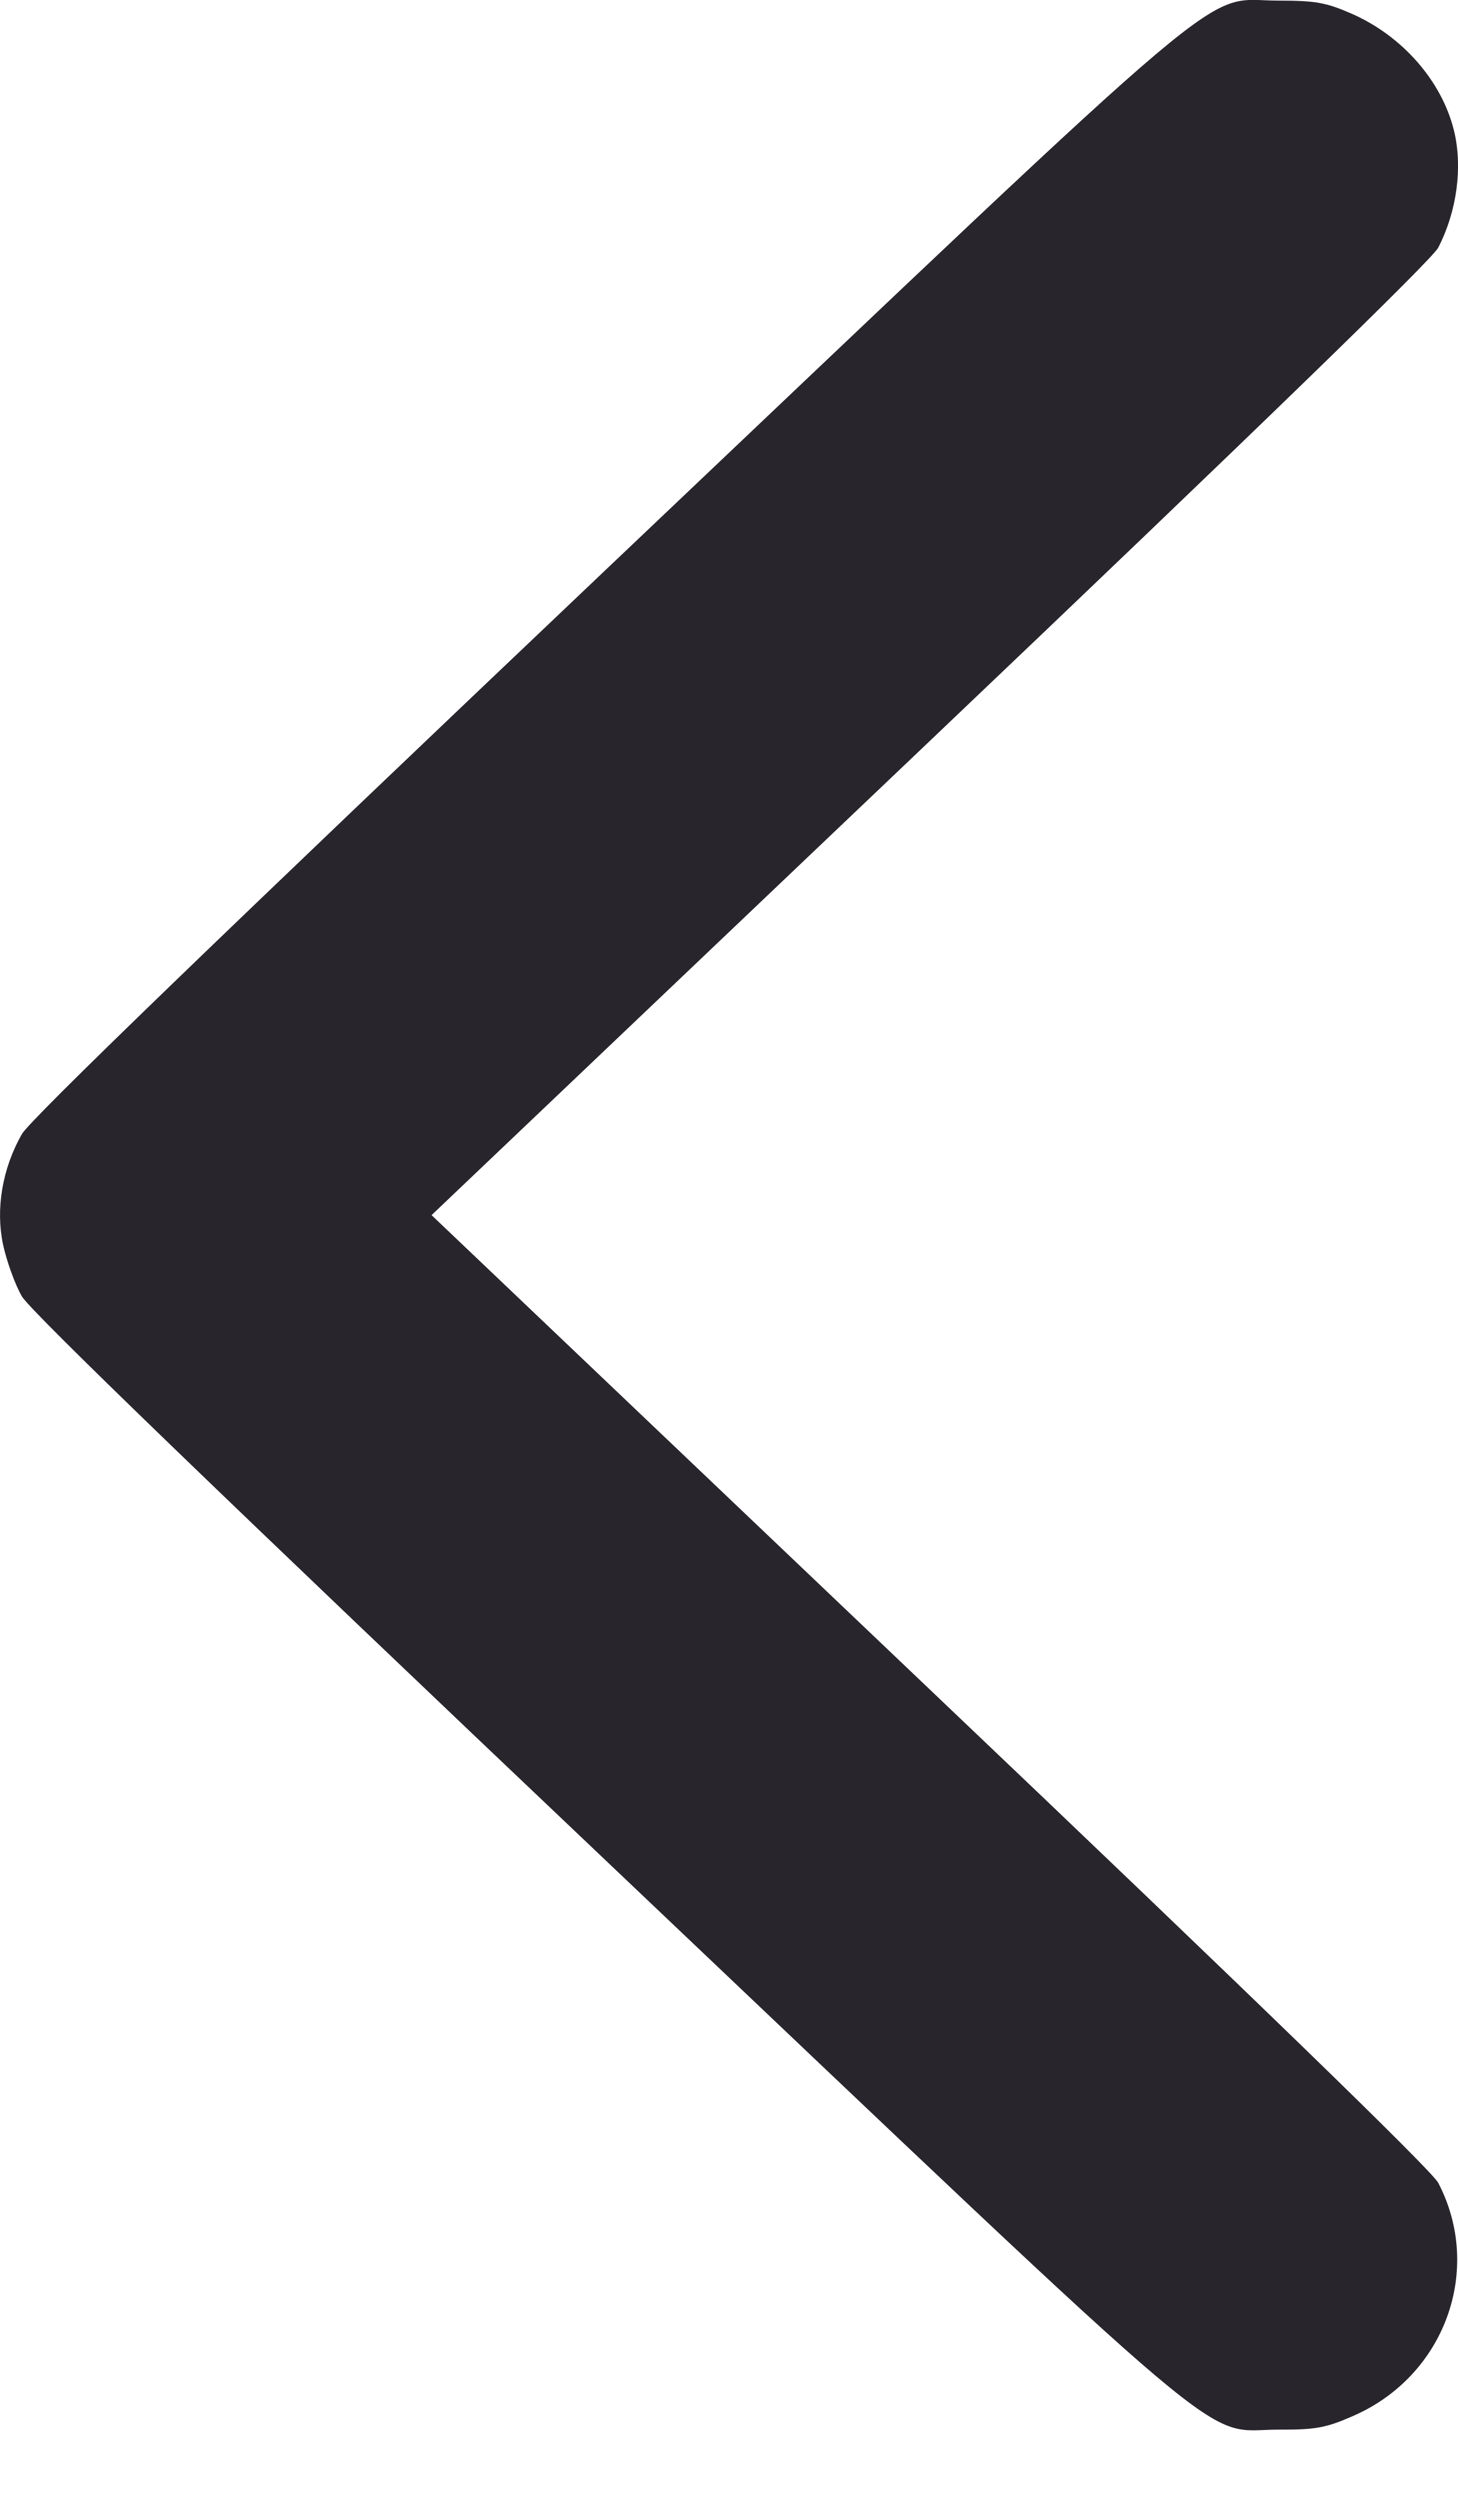 <svg width="7" height="12" viewBox="0 0 7 12" fill="none" xmlns="http://www.w3.org/2000/svg">
<path fill-rule="evenodd" clip-rule="evenodd" d="M6.98 0.624C6.921 0.388 6.733 0.173 6.49 0.066C6.367 0.012 6.315 0.003 6.141 0.003C5.757 0.004 6.017 -0.215 2.919 2.725C1.051 4.499 0.146 5.373 0.105 5.444C0.011 5.609 -0.022 5.804 0.015 5.976C0.032 6.054 0.072 6.166 0.105 6.223C0.146 6.294 1.051 7.168 2.919 8.941C6.017 11.882 5.758 11.662 6.141 11.663C6.315 11.664 6.368 11.654 6.495 11.598C6.936 11.407 7.123 10.896 6.905 10.478C6.874 10.419 6.023 9.593 4.464 8.11L2.072 5.833L4.464 3.557C6.029 2.068 6.874 1.248 6.905 1.189C6.995 1.015 7.024 0.8 6.98 0.624Z" fill="#28252C"/>
</svg>
